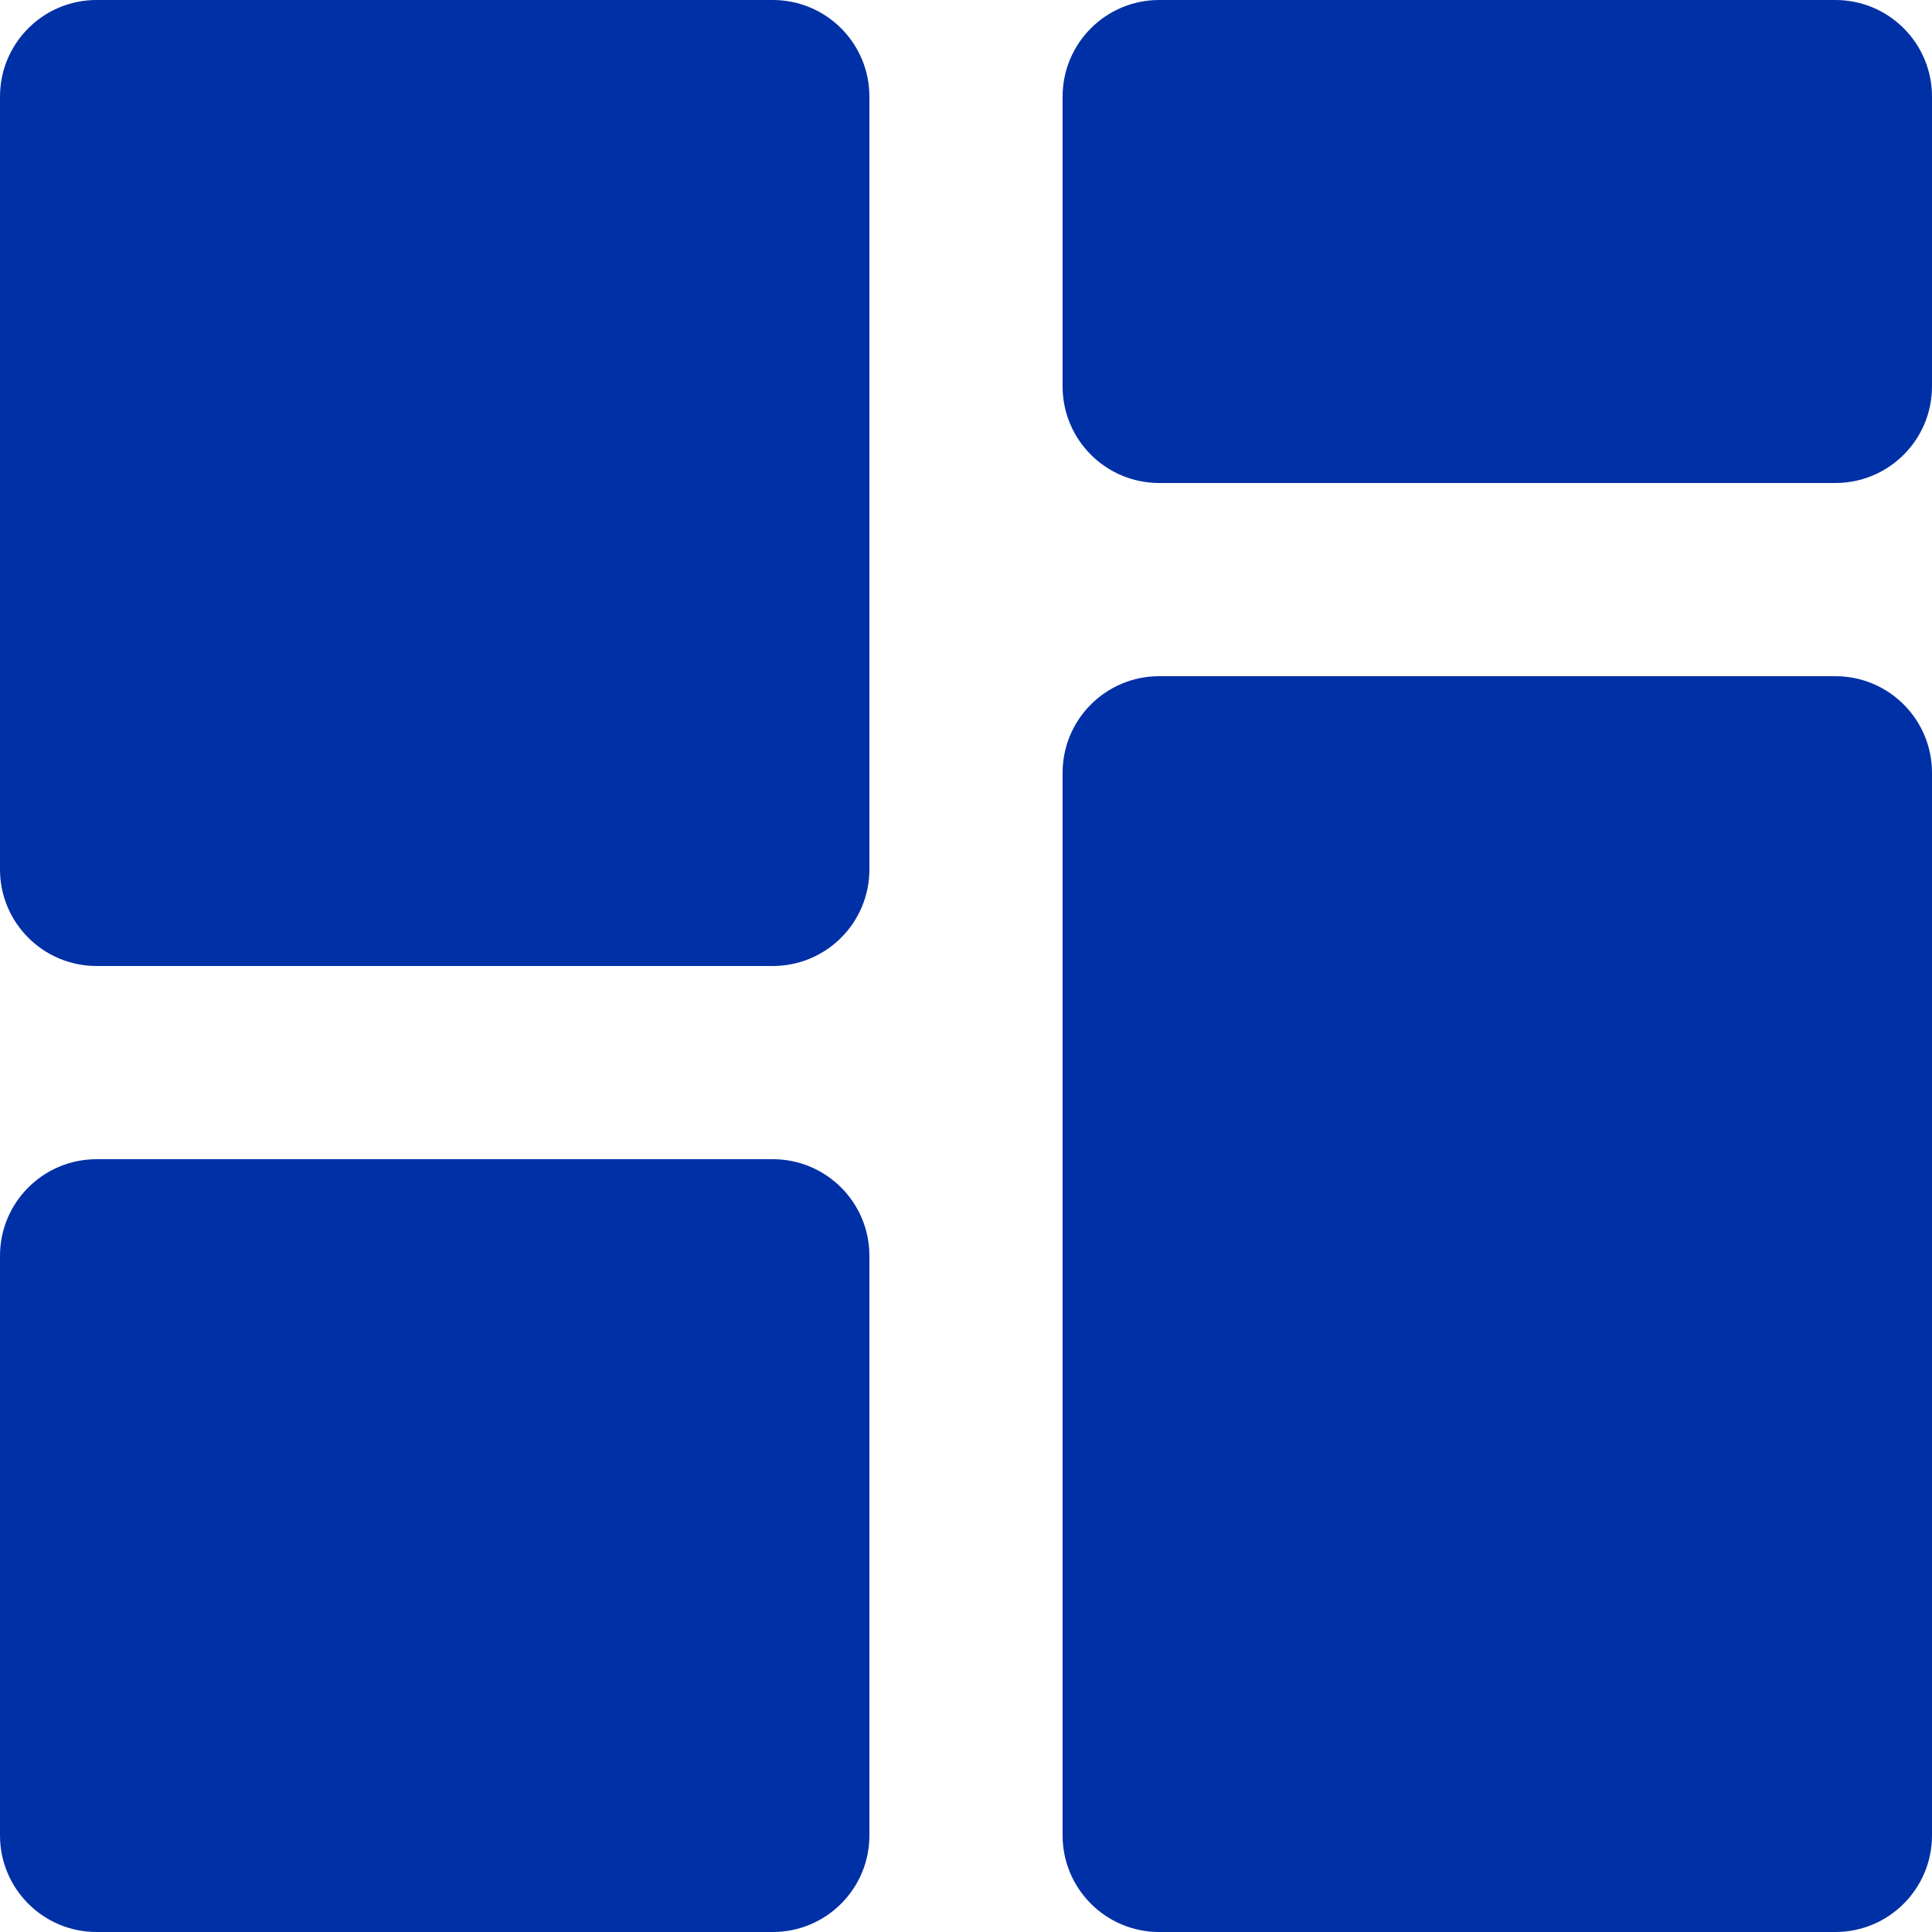 <svg width="24" height="24" viewBox="0 0 24 24" fill="none" xmlns="http://www.w3.org/2000/svg">
<path fill-rule="evenodd" clip-rule="evenodd" d="M9.6 14.4C10.263 14.4 10.8 14.937 10.8 15.6V22.8C10.8 23.463 10.263 24 9.6 24H1.2C0.537 24 0 23.463 0 22.8V15.6C0 14.937 0.537 14.4 1.2 14.4H9.6ZM22.8 8.4C23.463 8.4 24 8.937 24 9.6V22.8C24 23.463 23.463 24 22.8 24H14.4C13.737 24 13.2 23.463 13.2 22.8V9.6C13.2 8.937 13.737 8.4 14.4 8.4H22.8ZM9.6 0C10.263 0 10.8 0.537 10.8 1.2V10.8C10.8 11.463 10.263 12 9.6 12H1.2C0.537 12 0 11.463 0 10.8V1.2C0 0.537 0.537 0 1.2 0H9.6ZM22.8 0C23.463 0 24 0.537 24 1.2V4.8C24 5.463 23.463 6 22.8 6H14.4C13.737 6 13.2 5.463 13.2 4.8V1.2C13.2 0.537 13.737 0 14.4 0H22.8Z" fill="#0030A5"/>
</svg>
